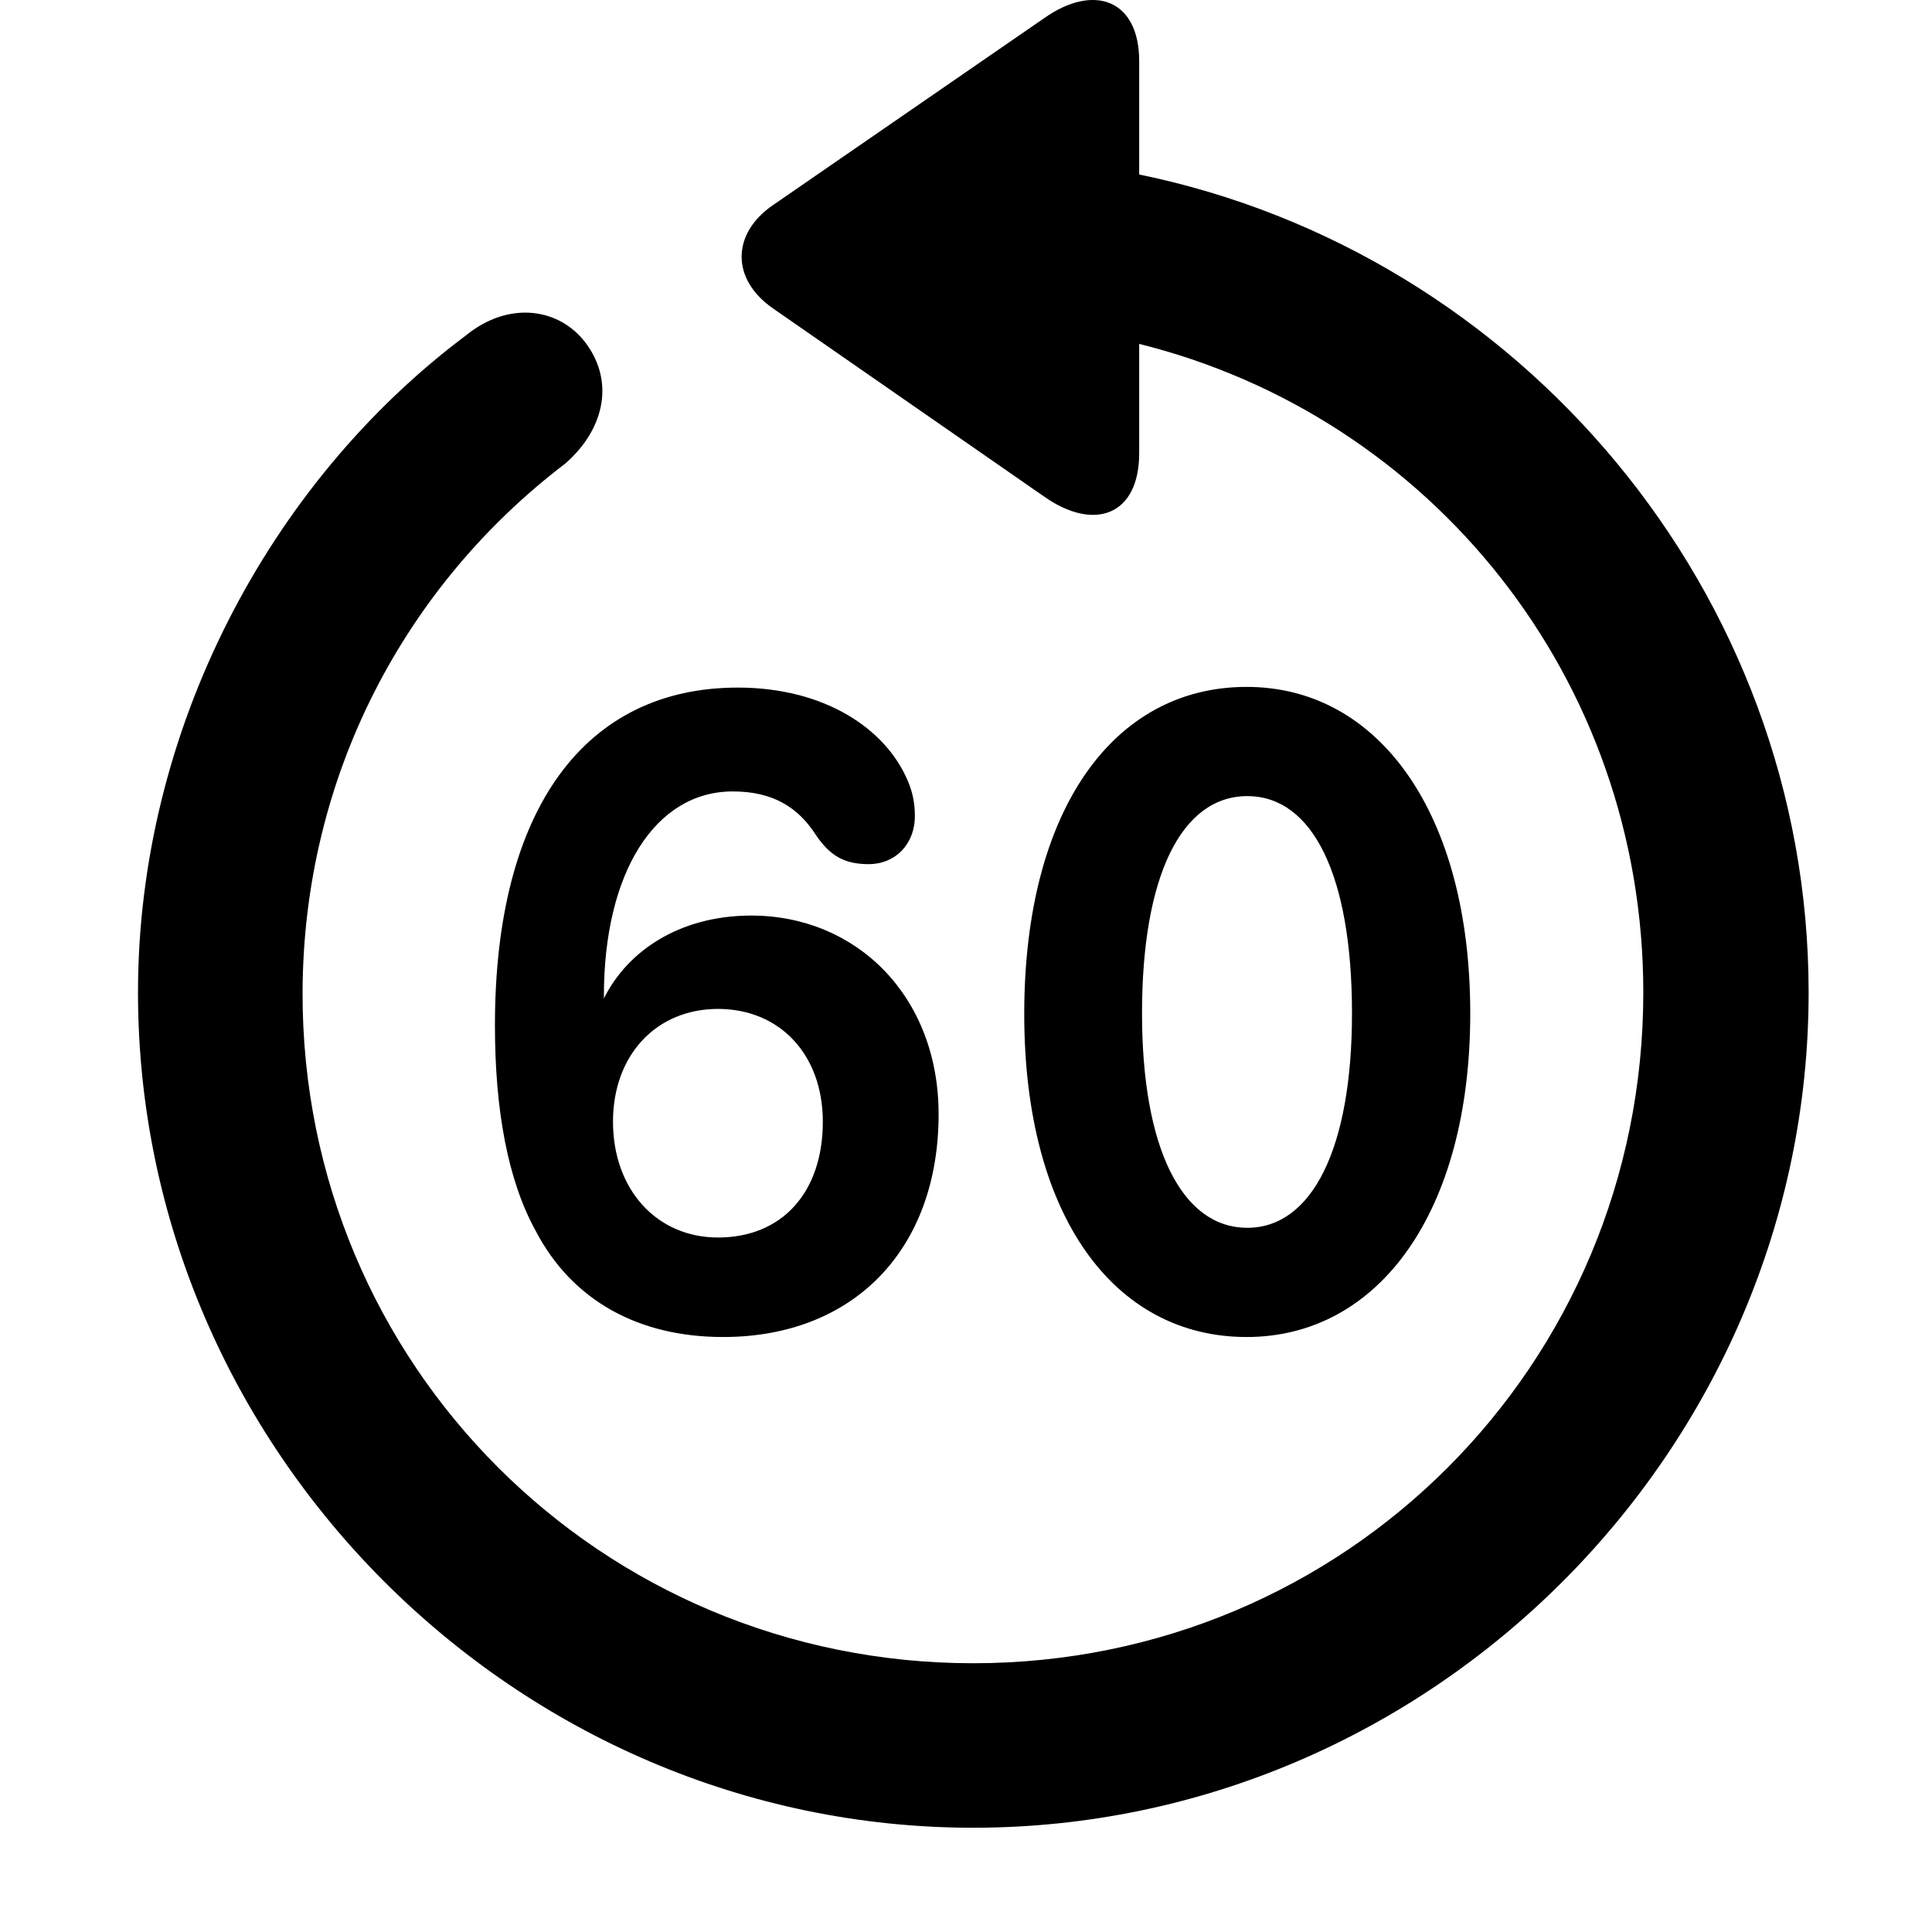 <svg width="28" height="28" viewBox="0 0 28 28" fill="none" xmlns="http://www.w3.org/2000/svg">
<path d="M2 14.384C2 21.014 7.485 26.489 14.105 26.489C20.737 26.489 26.212 21.014 26.212 14.384C26.212 8.576 22.014 3.658 16.51 2.529V0.886C16.51 -0.005 15.856 -0.245 15.136 0.261L11.202 2.973C10.6 3.386 10.594 4.048 11.202 4.469L15.127 7.193C15.854 7.708 16.51 7.475 16.51 6.568V4.984C20.731 6.034 23.816 9.826 23.816 14.384C23.816 19.778 19.499 24.105 14.105 24.105C8.711 24.105 4.375 19.778 4.385 14.384C4.394 11.242 5.874 8.484 8.189 6.721C8.735 6.248 8.915 5.571 8.508 4.997C8.122 4.455 7.372 4.353 6.749 4.864C3.895 7.002 2 10.59 2 14.384Z" fill="black"/>
<path d="M10.479 19.377C12.378 19.377 13.603 18.102 13.603 16.148C13.603 14.441 12.416 13.269 10.887 13.269C9.838 13.269 9.035 13.799 8.702 14.579L8.761 14.659C8.752 14.568 8.752 14.529 8.752 14.438C8.752 12.633 9.502 11.47 10.62 11.47C11.198 11.47 11.568 11.698 11.827 12.105C12.03 12.402 12.236 12.524 12.59 12.524C12.971 12.524 13.259 12.24 13.259 11.825C13.259 11.633 13.222 11.468 13.156 11.316C12.834 10.554 11.942 9.965 10.693 9.965C8.483 9.965 7.173 11.717 7.173 14.859C7.173 16.078 7.356 17.097 7.762 17.836C8.295 18.857 9.264 19.377 10.479 19.377ZM10.406 17.935C9.519 17.935 8.884 17.241 8.884 16.256C8.884 15.291 9.511 14.622 10.406 14.622C11.3 14.622 11.925 15.283 11.925 16.256C11.925 17.287 11.329 17.935 10.406 17.935ZM18.067 19.377C19.985 19.377 21.308 17.56 21.308 14.686C21.308 11.791 19.985 9.955 18.067 9.955C16.139 9.955 14.844 11.734 14.844 14.696C14.844 17.627 16.149 19.377 18.067 19.377ZM18.077 17.794C17.131 17.794 16.551 16.646 16.551 14.686C16.551 12.696 17.122 11.538 18.077 11.538C19.023 11.538 19.594 12.686 19.594 14.686C19.594 16.646 19.014 17.794 18.077 17.794Z" fill="black"/>
</svg>
